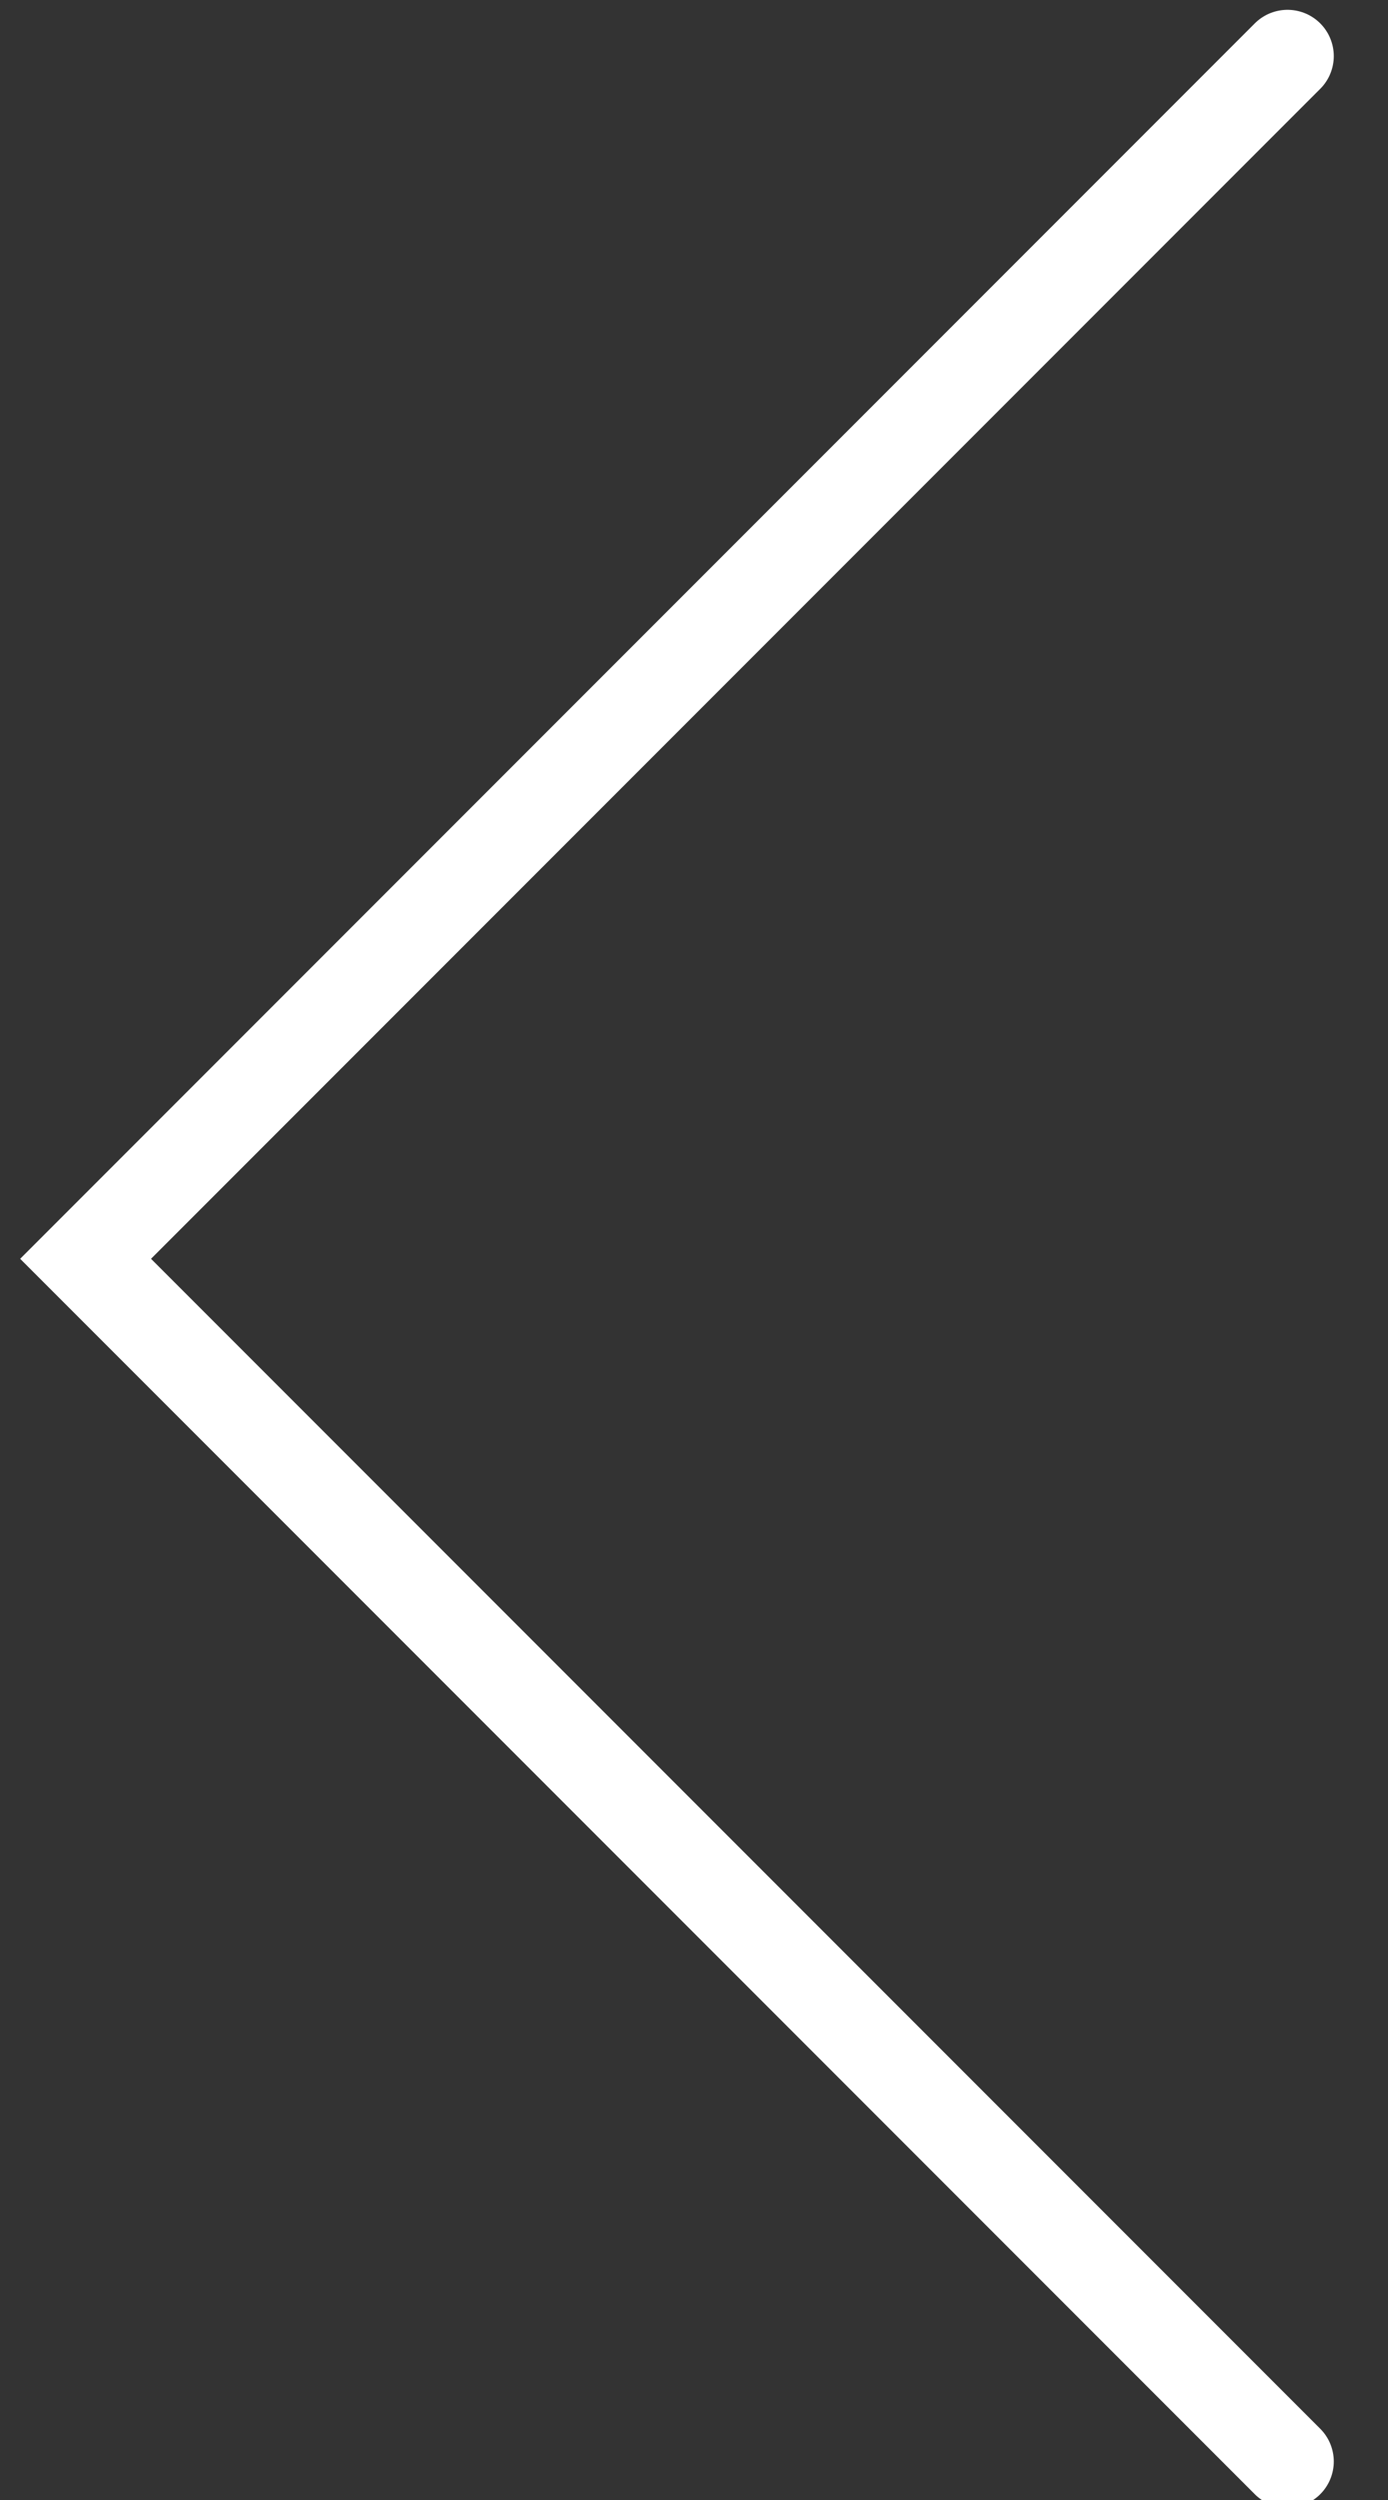 <svg xmlns="http://www.w3.org/2000/svg" width="15" height="27" viewBox="0 0 15 27">
    <rect x="0" y="0" width="15" height="27" fill="#333333" stroke="none"/>
    <path fill="none" fill-rule="evenodd" stroke="#FFF" stroke-linecap="round" d="M129.914 6887.606L116.925 6900.595 129.914 6913.584" transform="translate(-116 -6887)"/>
</svg>
